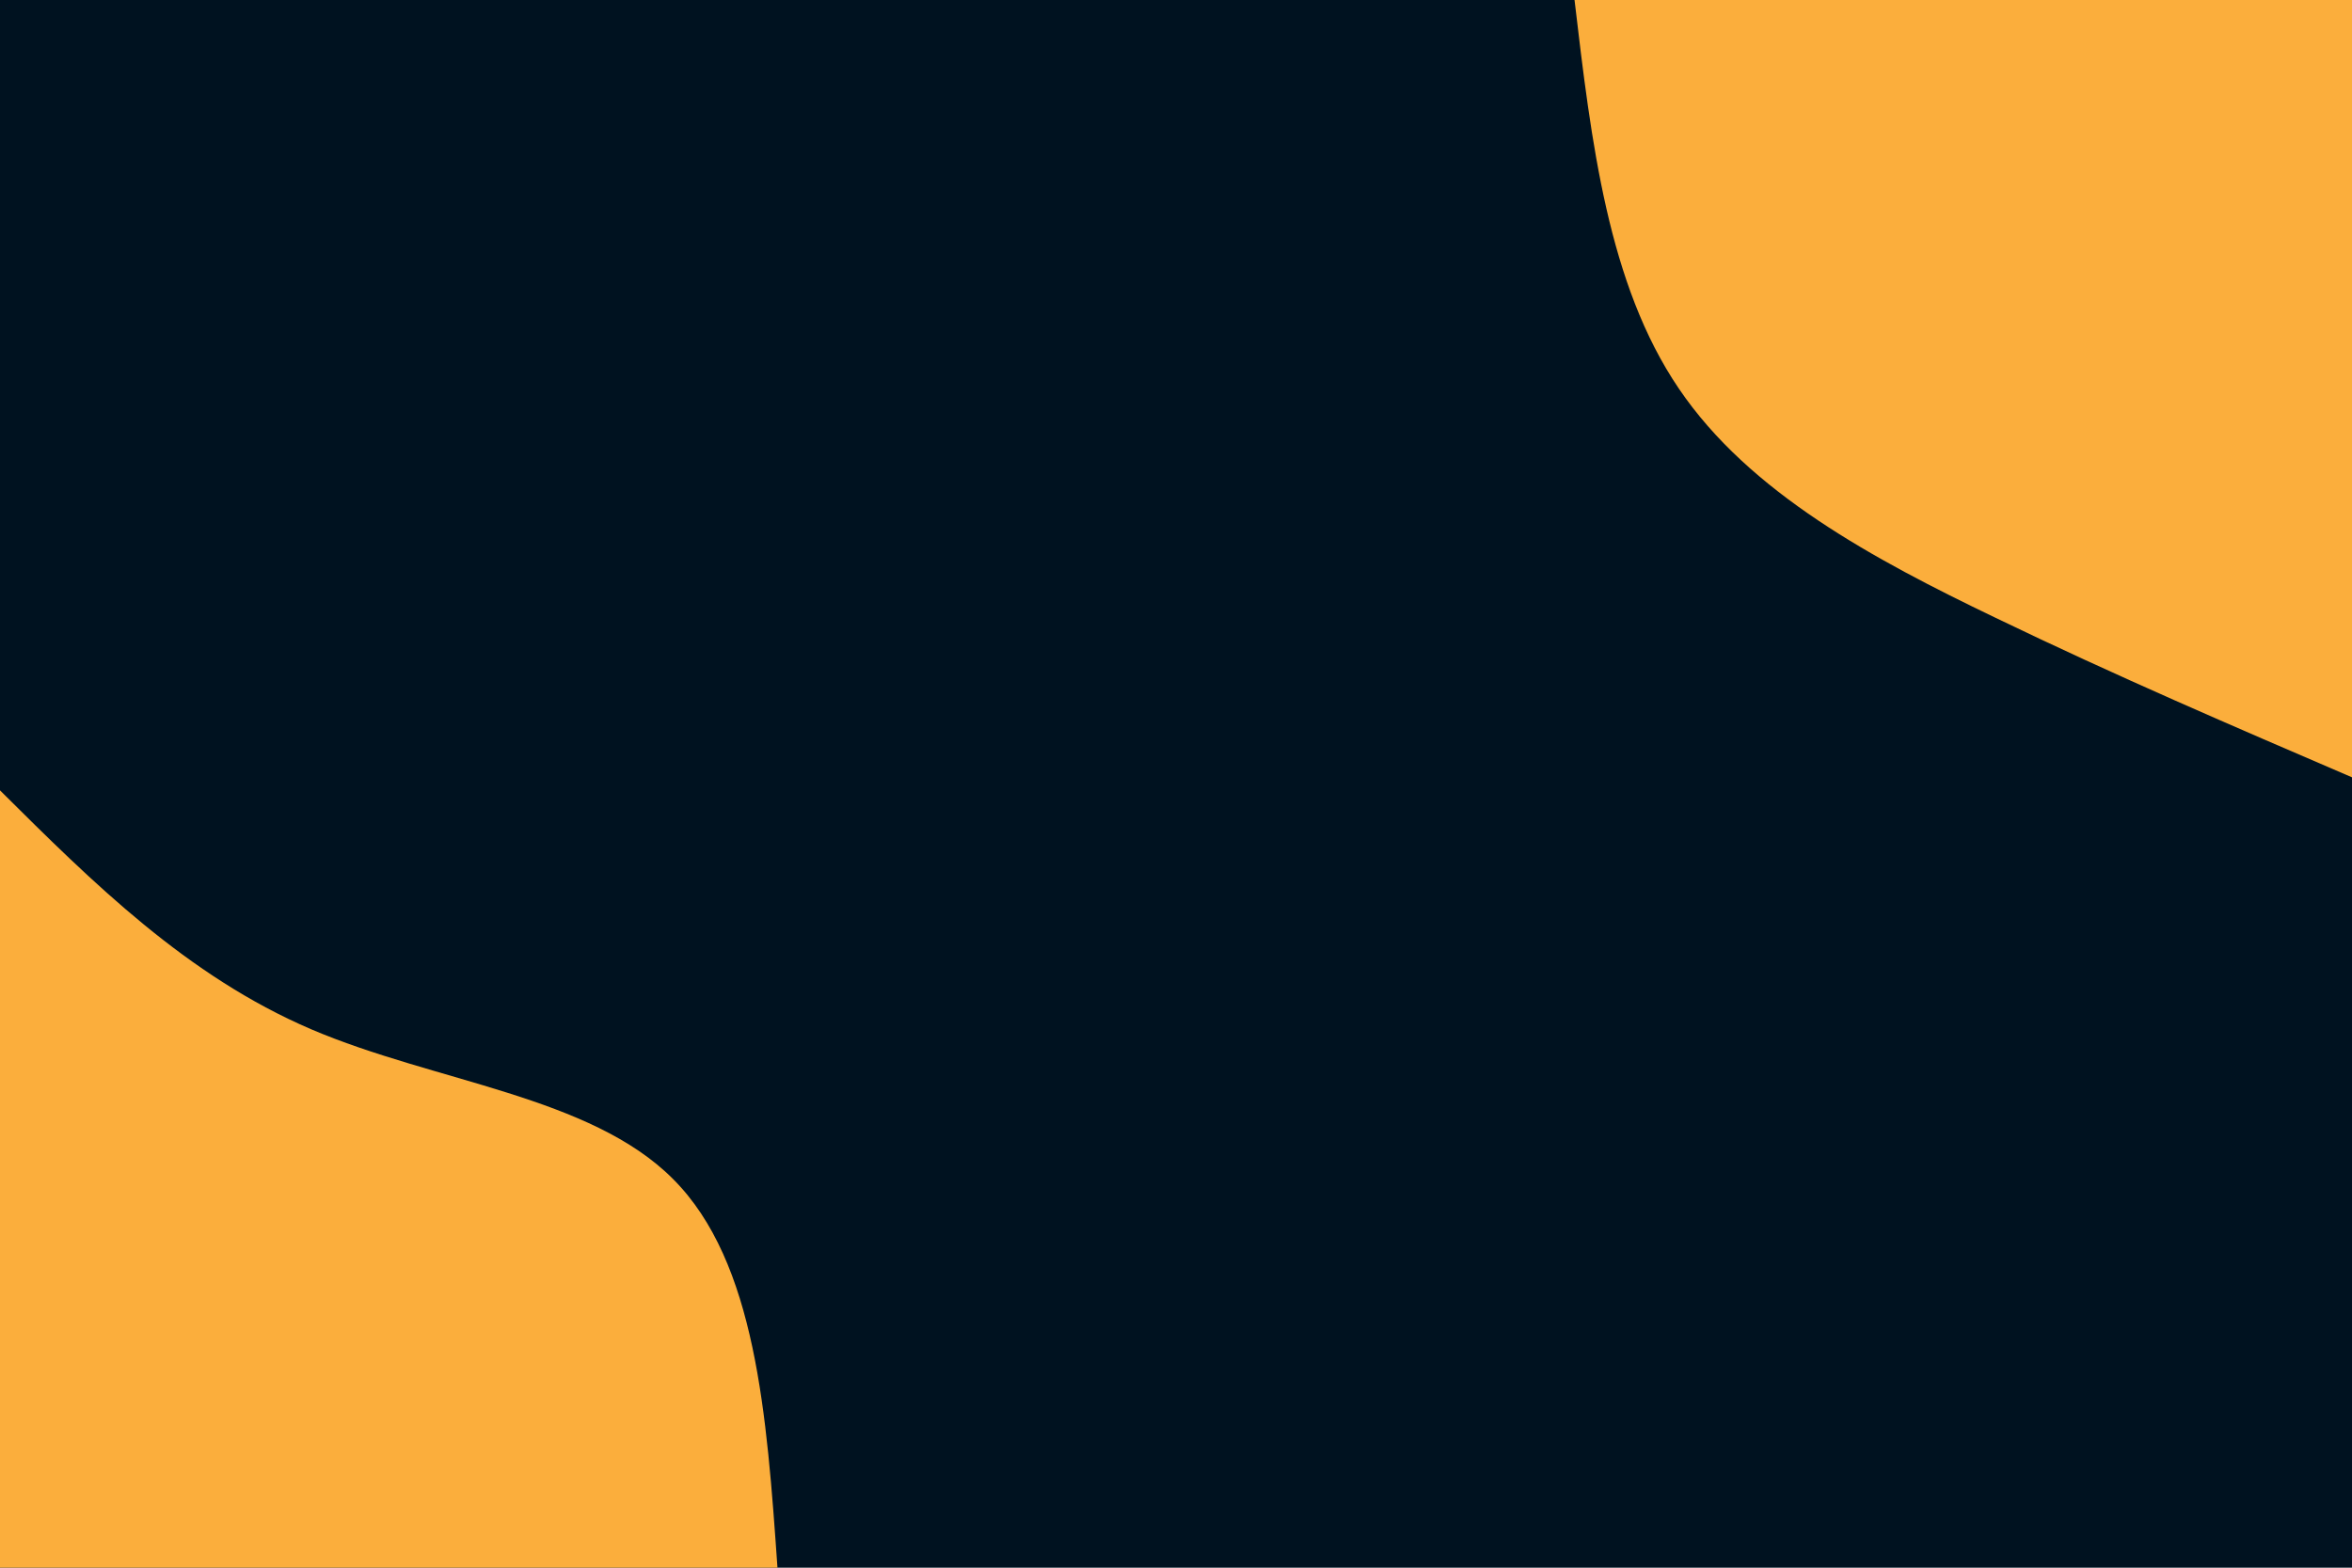 <svg id="visual" viewBox="0 0 900 600" width="900" height="600" xmlns="http://www.w3.org/2000/svg" xmlns:xlink="http://www.w3.org/1999/xlink" version="1.1"><rect x="0" y="0" width="900" height="600" fill="#001220"></rect><defs><linearGradient id="grad1_0" x1="33.3%" y1="0%" x2="100%" y2="100%"><stop offset="20%" stop-color="#001220" stop-opacity="1"></stop><stop offset="80%" stop-color="#001220" stop-opacity="1"></stop></linearGradient></defs><defs><linearGradient id="grad2_0" x1="0%" y1="0%" x2="66.7%" y2="100%"><stop offset="20%" stop-color="#001220" stop-opacity="1"></stop><stop offset="80%" stop-color="#001220" stop-opacity="1"></stop></linearGradient></defs><g transform="translate(900, 0)"><path d="M0 297.5C-45.1 278.1 -90.1 258.8 -136.5 236.4C-182.9 214.1 -230.6 188.6 -257.6 148.7C-284.7 108.8 -291.1 54.4 -297.5 0L0 0Z" fill="#FBAE3C"></path></g><g transform="translate(0, 600)"><path d="M0 -297.5C35.7 -262 71.5 -226.5 119 -206.1C166.5 -185.8 225.9 -180.6 257.6 -148.7C289.3 -116.9 293.4 -58.5 297.5 0L0 0Z" fill="#FBAE3C"></path></g></svg>